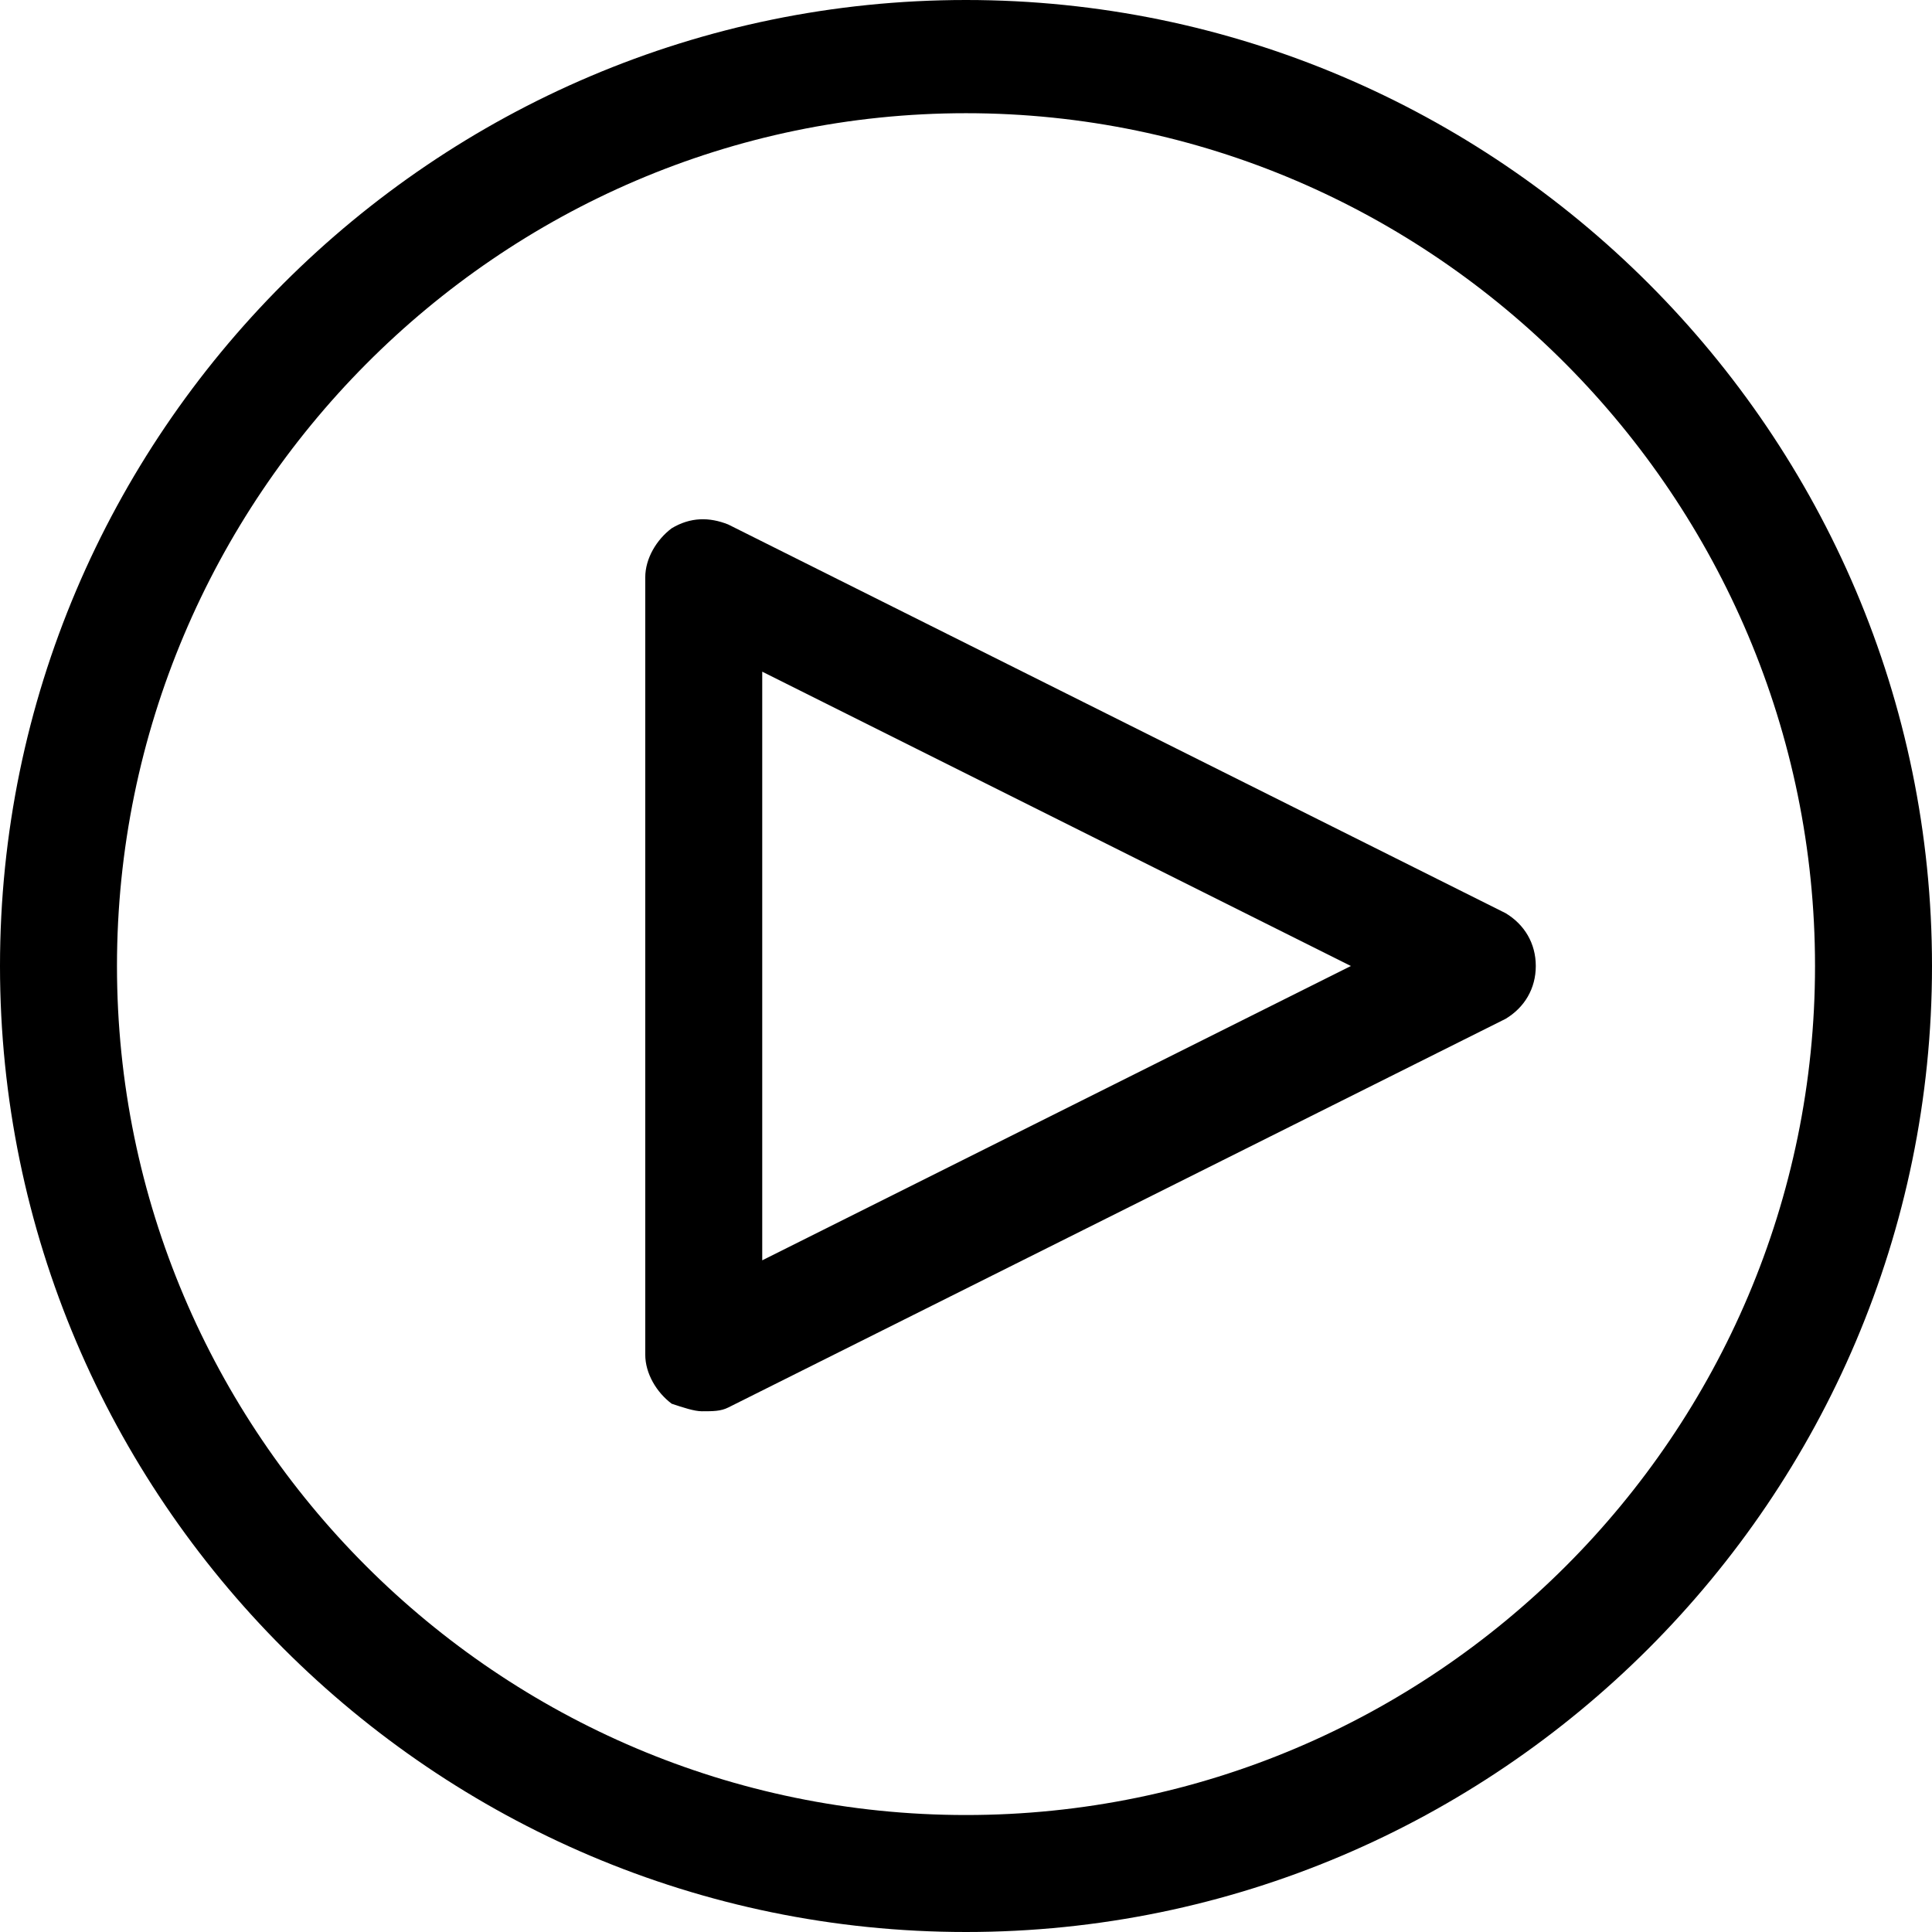 <?xml version="1.0" encoding="UTF-8" standalone="no"?>
<svg width="512px" height="512px" viewBox="0 0 512 512" version="1.1" xmlns="http://www.w3.org/2000/svg" xmlns:xlink="http://www.w3.org/1999/xlink">
    <!-- Generator: Sketch 3.8.3 (29802) - http://www.bohemiancoding.com/sketch -->
    <title>icon-play-circle-admin</title>
    <desc>Created with Sketch.</desc>
    <defs></defs>
    <g id="Page-1" stroke="none" stroke-width="1" fill="none" fill-rule="evenodd">
        <g id="icon-play-circle-admin" fill="#000000">
            <path d="M186,374 C184,374 181,373 178,372 C174,369 171,364 171,359 L171,153 C171,148 174,143 178,140 C183,137 188,137 193,139 L399,242 C404,245 407,250 407,256 C407,262 404,267 399,270 L193,373 C191,374 189,374 186,374 L186,374 Z M202,178 L202,334 L358,256 L202,178 Z M256,512 C115,512 0,397 0,256 C0,115 115,0 256,0 C397,0 512,115 512,256 C512,397 397,512 256,512 L256,512 Z M256,30 C132,30 31,132 31,256 C31,380 132,481 256,481 C380,481 481,380 481,256 C481,132 380,30 256,30 L256,30 Z" id="Shape"></path>
        </g>
    </g>
</svg>